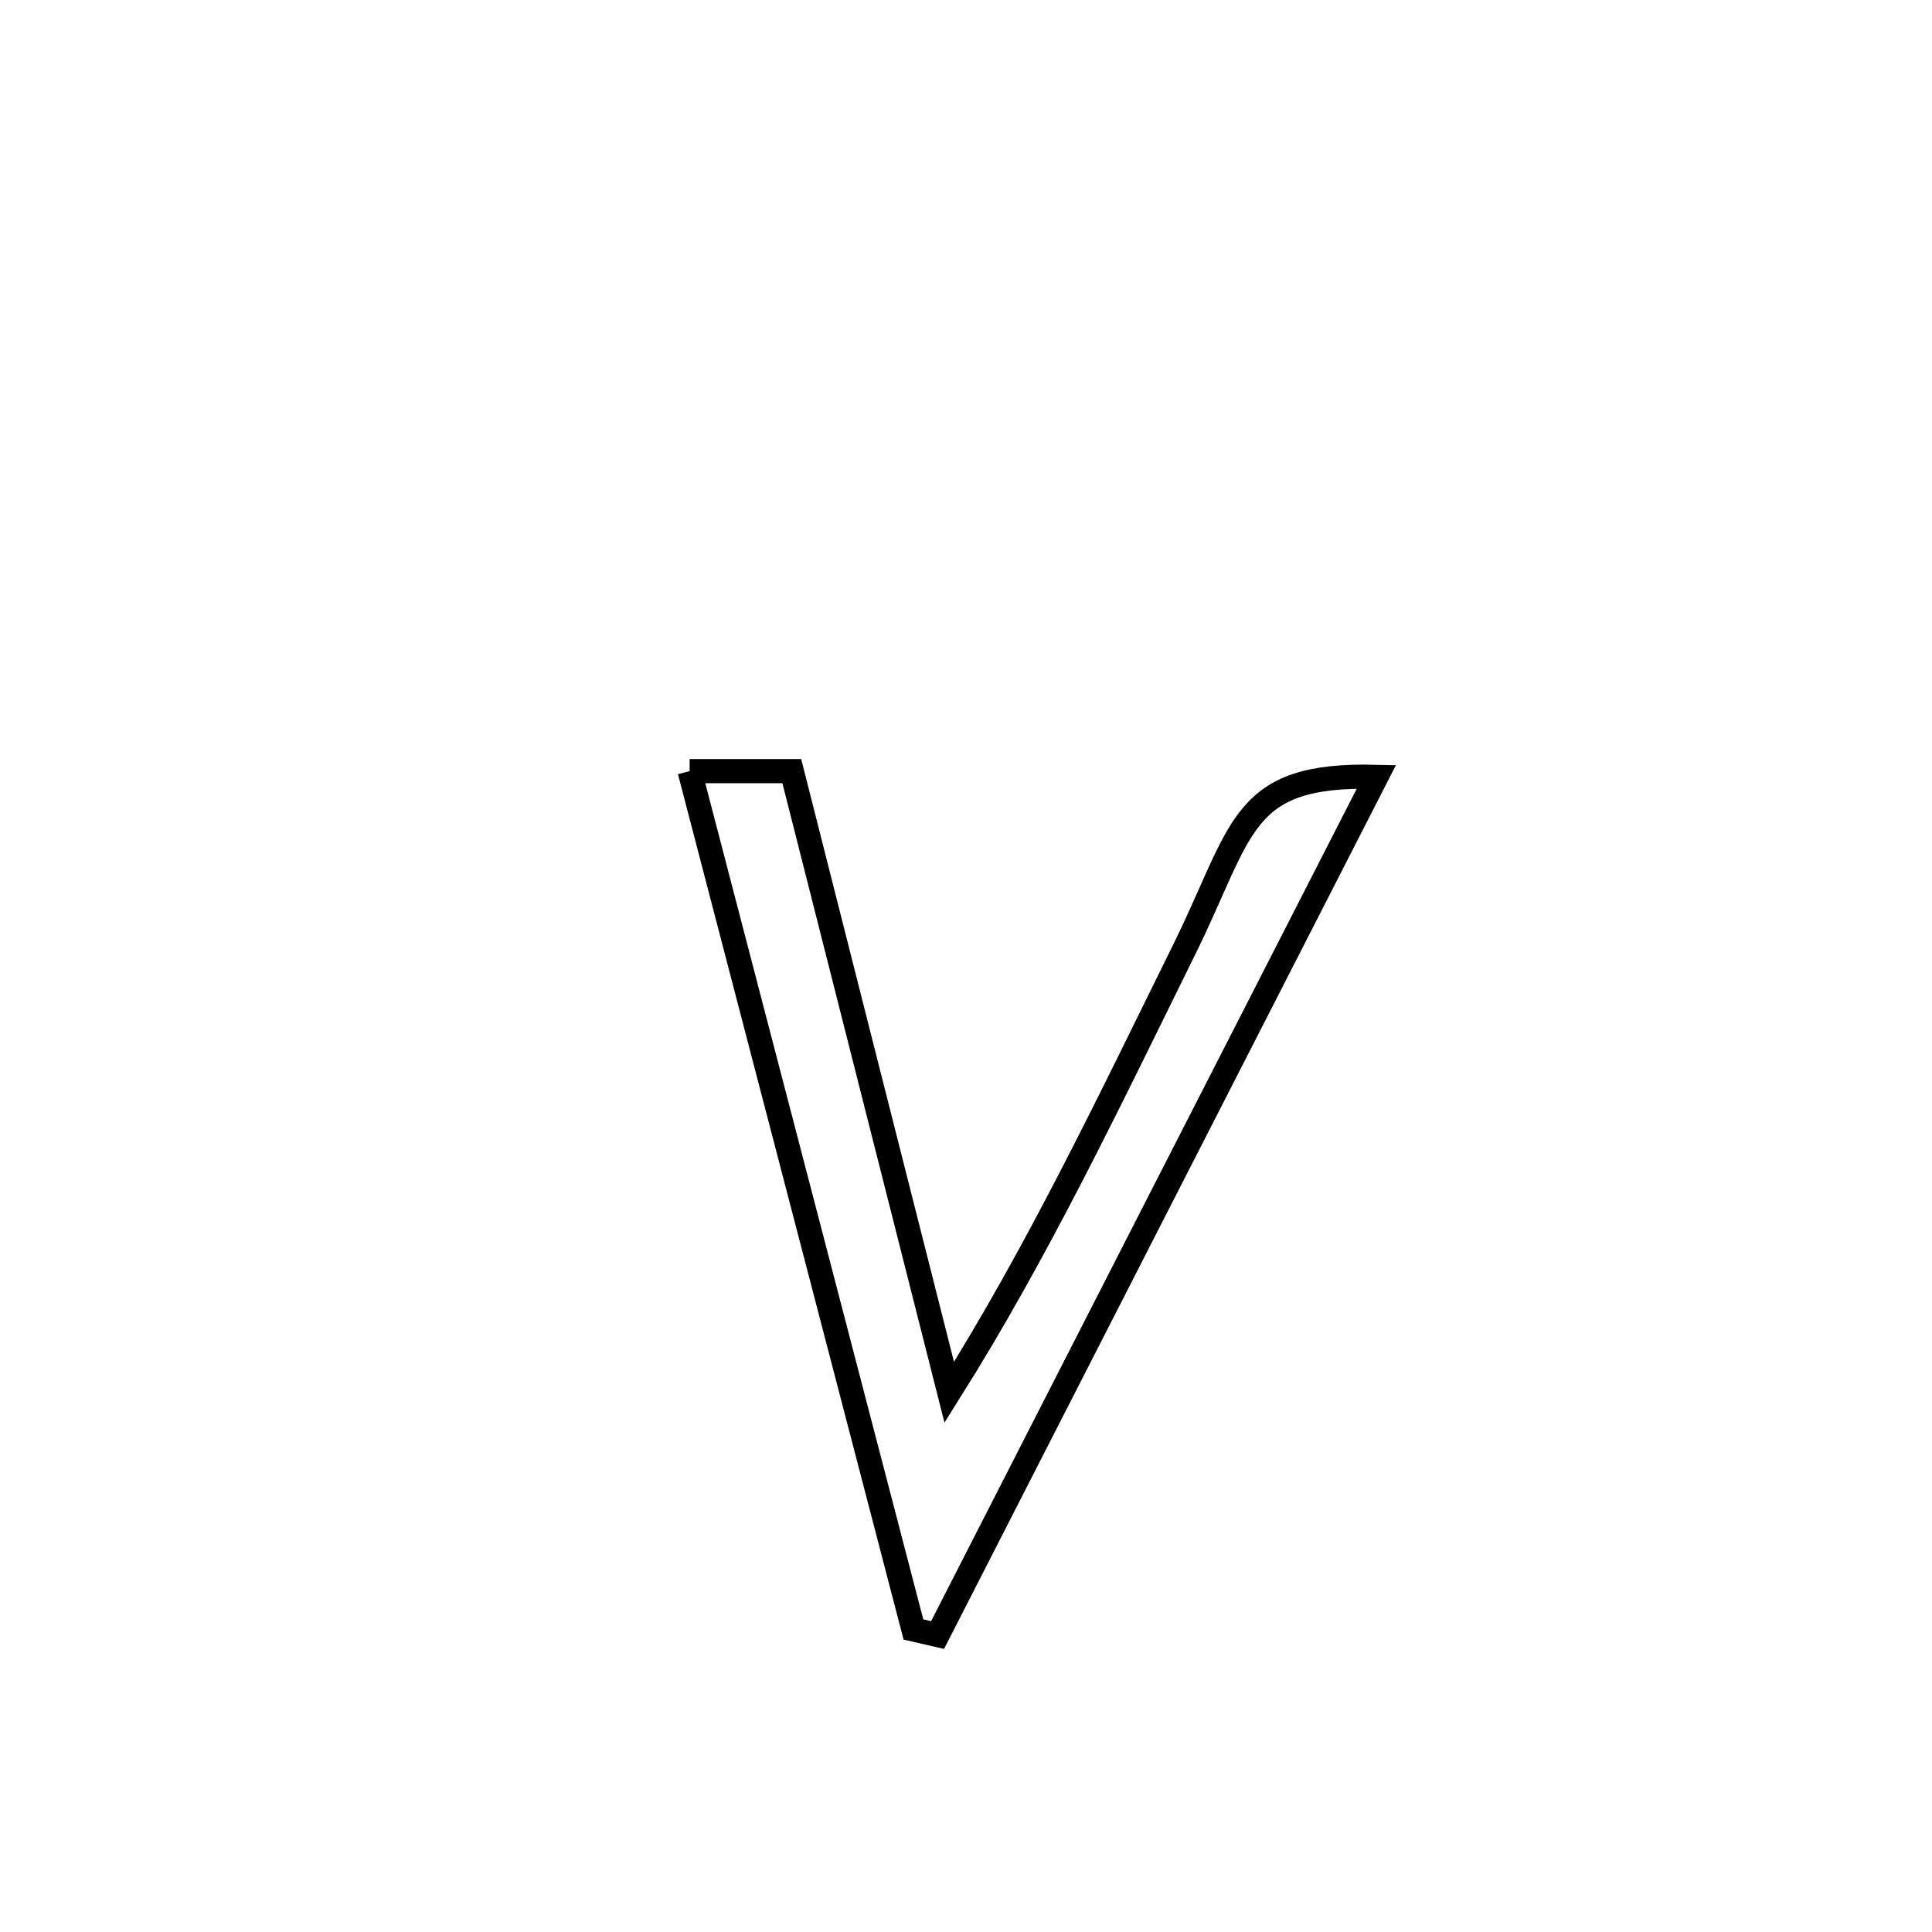 <svg xmlns="http://www.w3.org/2000/svg" viewBox="0.0 0.0 24.0 24.0" height="200px" width="200px"><path fill="none" stroke="black" stroke-width=".3" stroke-opacity="1.0"  filling="0" d="M8.567 9.579 L8.567 9.579 C8.99 9.579 9.413 9.579 9.836 9.579 L9.836 9.579 C10.162 10.865 10.488 12.151 10.814 13.437 C11.14 14.723 11.466 16.009 11.792 17.296 L11.792 17.296 C12.9 15.536 13.789 13.663 14.709 11.799 C15.454 10.29 15.399 9.607 17.098 9.65 L17.098 9.65 C16.189 11.427 15.281 13.203 14.372 14.98 C13.464 16.757 12.555 18.534 11.647 20.311 L11.647 20.311 C11.547 20.288 11.447 20.265 11.347 20.242 L11.347 20.242 C10.884 18.465 10.421 16.687 9.957 14.91 C9.494 13.133 9.031 11.356 8.567 9.579 L8.567 9.579"></path></svg>
